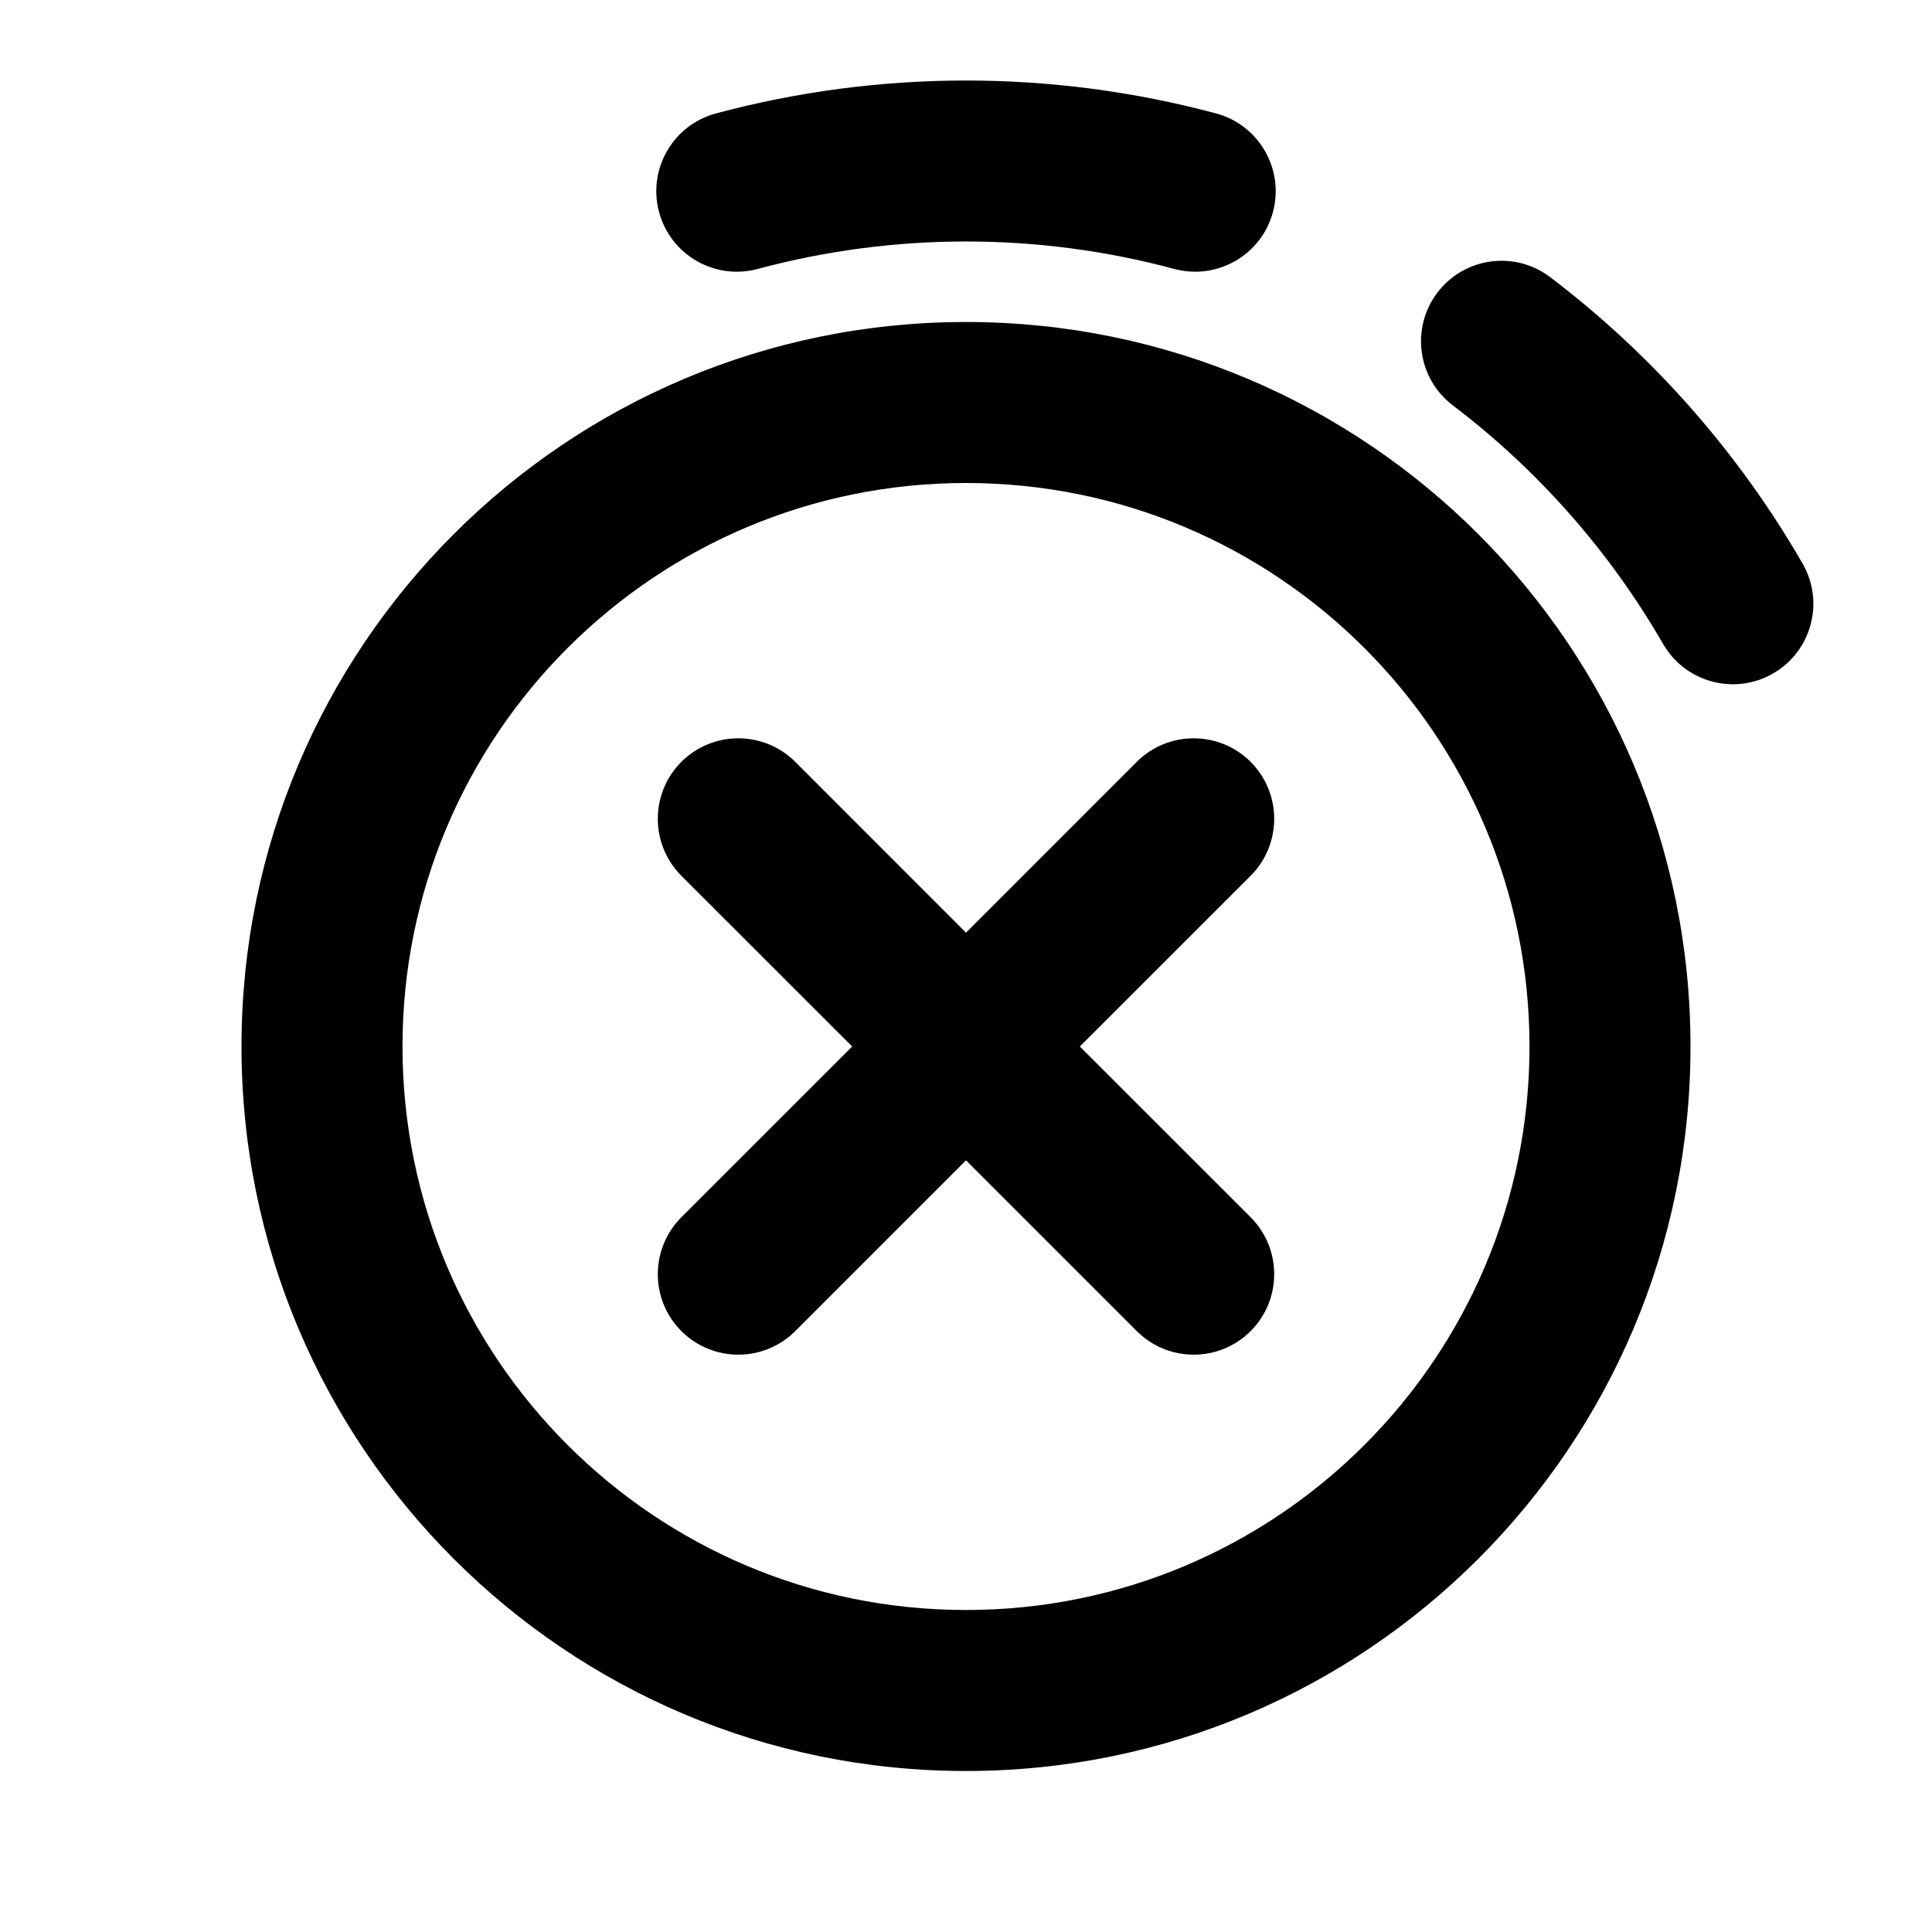 <svg width="24" height="24" viewBox="0 0 24 24" fill="none" xmlns="http://www.w3.org/2000/svg">
<path fill-rule="evenodd" clip-rule="evenodd" d="M14.588 3.341C12.893 2.886 11.107 2.886 9.412 3.341C8.878 3.484 8.33 3.167 8.187 2.634C8.044 2.1 8.361 1.552 8.894 1.409C10.929 0.864 13.071 0.864 15.106 1.409C15.639 1.552 15.956 2.1 15.813 2.634C15.67 3.167 15.122 3.484 14.588 3.341ZM17.856 3.635C18.19 3.195 18.817 3.109 19.257 3.443C20.528 4.408 21.594 5.618 22.392 7C22.668 7.478 22.505 8.09 22.026 8.366C21.548 8.642 20.936 8.478 20.66 8C19.995 6.848 19.107 5.84 18.048 5.036C17.608 4.702 17.522 4.075 17.856 3.635ZM12 6C8.134 6 5 9.134 5 13C5 16.866 8.134 20 12 20C15.866 20 19 16.866 19 13C19 9.134 15.866 6 12 6ZM3 13C3 8.029 7.029 4 12 4C16.971 4 21 8.029 21 13C21 17.971 16.971 22 12 22C7.029 22 3 17.971 3 13ZM8.464 9.464C8.855 9.074 9.488 9.074 9.879 9.464L12 11.586L14.121 9.464C14.512 9.074 15.145 9.074 15.536 9.464C15.926 9.855 15.926 10.488 15.536 10.879L13.414 13L15.536 15.121C15.926 15.512 15.926 16.145 15.536 16.535C15.145 16.926 14.512 16.926 14.121 16.535L12 14.414L9.879 16.535C9.488 16.926 8.855 16.926 8.464 16.535C8.074 16.145 8.074 15.512 8.464 15.121L10.586 13L8.464 10.879C8.074 10.488 8.074 9.855 8.464 9.464Z" fill="currentColor"/>
</svg>

